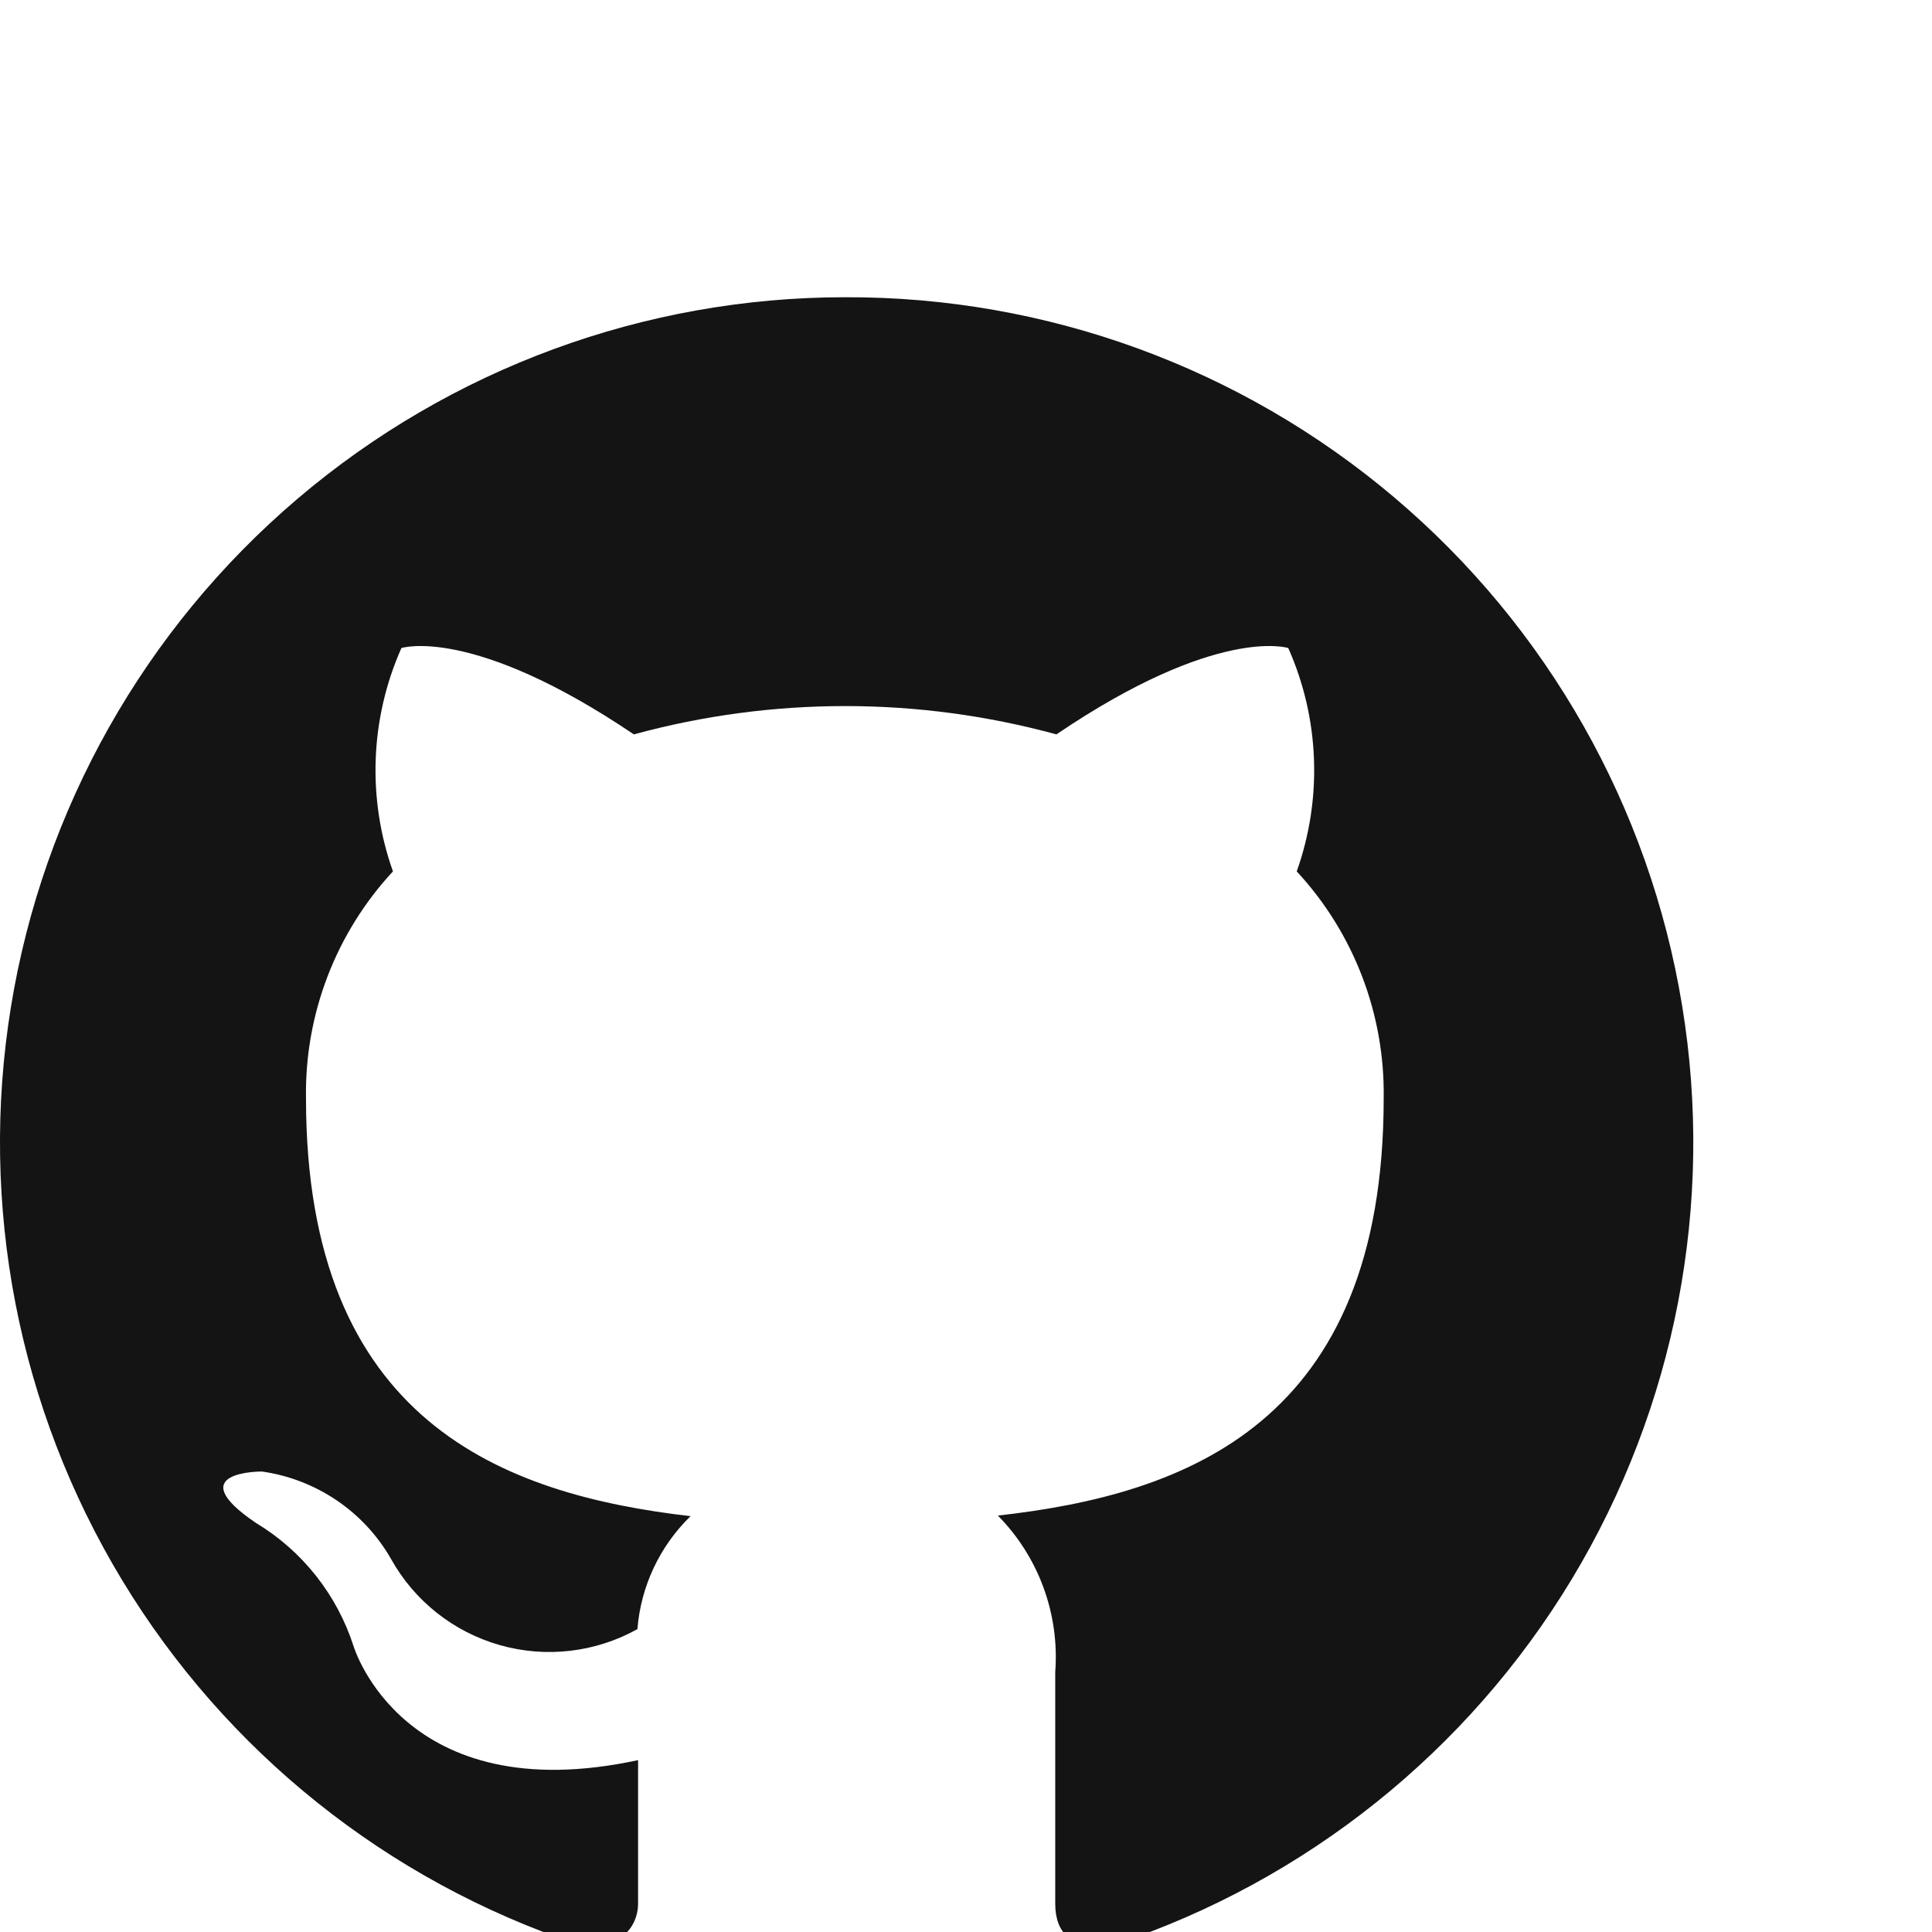 <svg width="26" height="26" viewBox="0 0 26 26" fill="none" xmlns="http://www.w3.org/2000/svg">
<g clip-path="url(#clip0)">
<path fill-rule="evenodd" clip-rule="evenodd" d="M11.373 4C8.673 4 6.061 4.962 4.004 6.712C1.947 8.462 0.58 10.886 0.147 13.552C-0.286 16.217 0.244 18.95 1.641 21.261C3.039 23.572 5.212 25.31 7.774 26.165C8.343 26.271 8.587 25.921 8.587 25.621V23.687C5.426 24.369 4.76 22.159 4.76 22.159C4.537 21.463 4.07 20.871 3.443 20.494C2.412 19.795 3.525 19.803 3.525 19.803C3.885 19.854 4.229 19.987 4.531 20.191C4.832 20.395 5.083 20.665 5.263 20.981C5.578 21.546 6.104 21.962 6.726 22.139C7.348 22.316 8.014 22.238 8.578 21.924C8.624 21.347 8.879 20.807 9.293 20.404C6.775 20.112 4.118 19.137 4.118 14.782C4.099 13.651 4.519 12.556 5.288 11.727C4.94 10.747 4.98 9.671 5.402 8.721C5.402 8.721 6.352 8.412 8.53 9.883C10.392 9.375 12.355 9.375 14.217 9.883C16.387 8.412 17.337 8.721 17.337 8.721C17.759 9.671 17.799 10.747 17.451 11.727C18.22 12.556 18.639 13.651 18.621 14.782C18.621 19.153 15.964 20.112 13.429 20.396C13.701 20.672 13.91 21.002 14.043 21.365C14.176 21.728 14.23 22.115 14.201 22.501V25.621C14.201 25.994 14.404 26.279 15.014 26.165C17.578 25.309 19.755 23.567 21.152 21.252C22.549 18.937 23.076 16.2 22.637 13.532C22.199 10.863 20.825 8.438 18.761 6.692C16.697 4.945 14.078 3.991 11.373 4V4Z" fill="#151415"/>
</g>
<defs>
<clipPath id="clip0">
<rect width="26" height="26" fill="white"/>
</clipPath>
</defs>
</svg>
